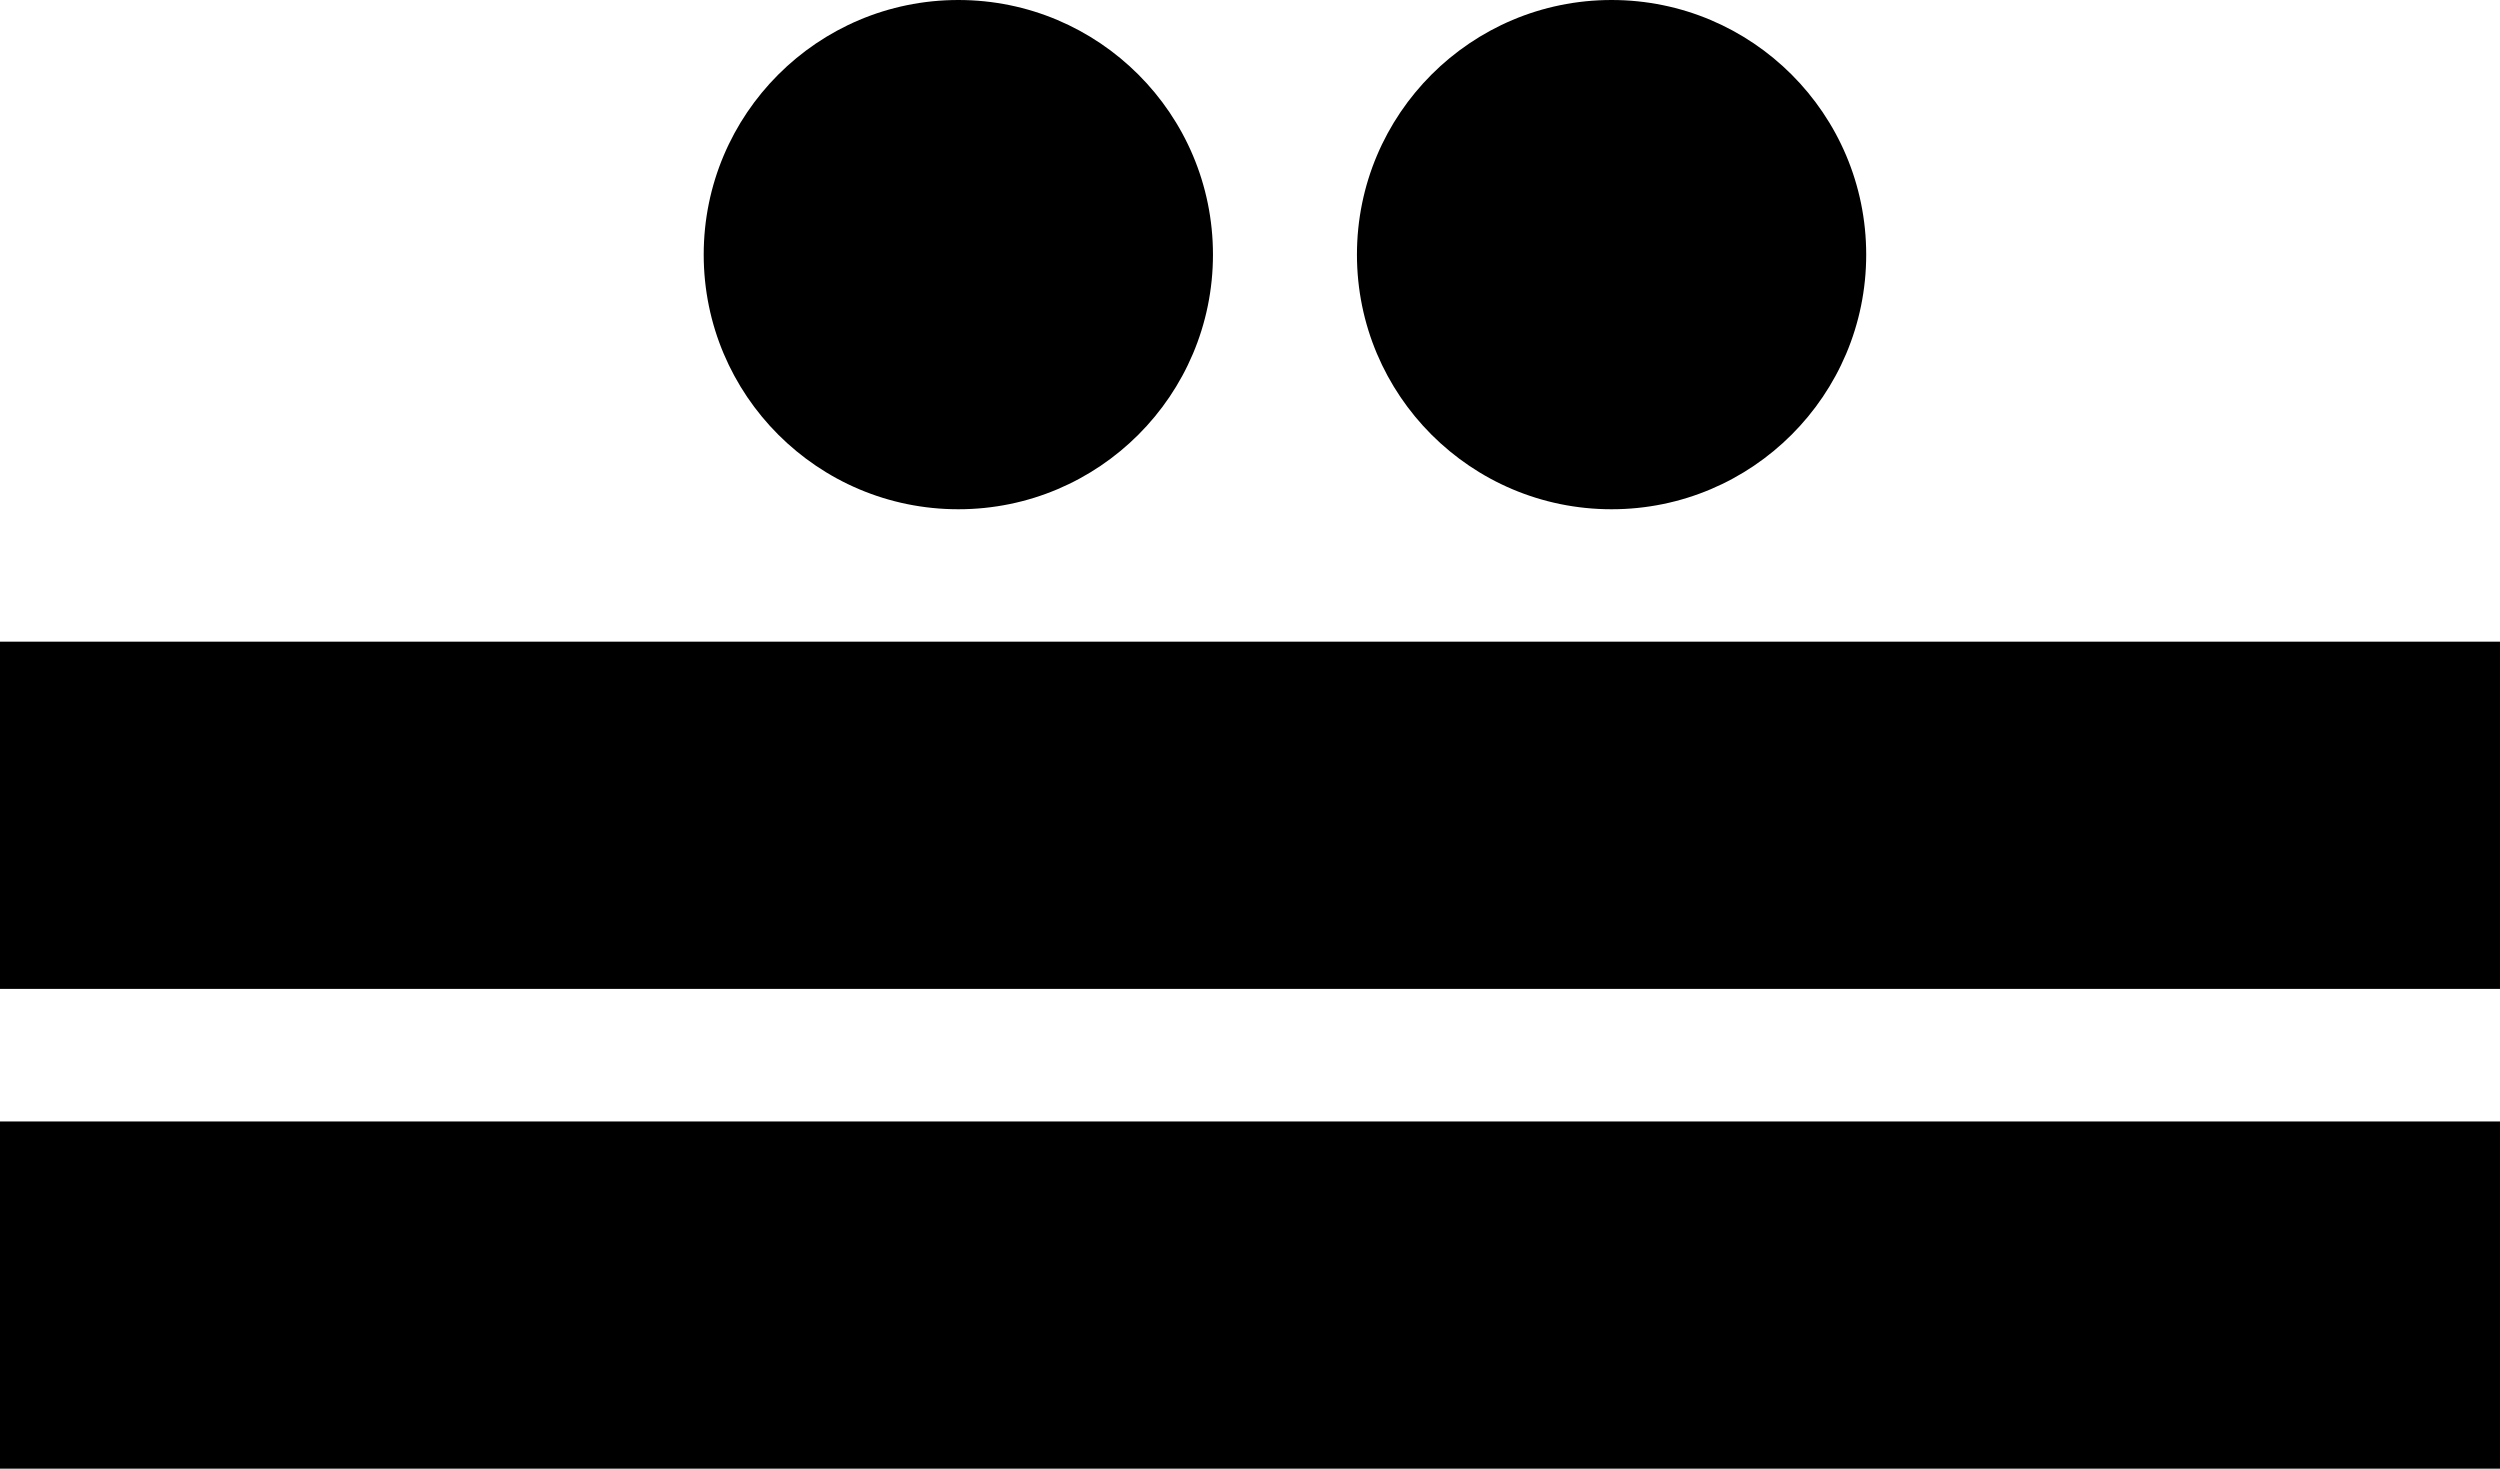 <svg xmlns="http://www.w3.org/2000/svg" viewBox="0 0 162 95.17"><title>12</title><g id="Layer_2" data-name="Layer 2"><g id="Layer_1-2" data-name="Layer 1"><g id="_2" data-name="2"><circle id="_1" data-name="1" cx="62.1" cy="16.5" r="16.5"/><circle id="_1-2" data-name="1" cx="104.43" cy="16.5" r="16.5"/></g><rect y="41.58" width="162" height="22.5"/><rect y="72.67" width="162" height="22.5"/></g></g></svg>